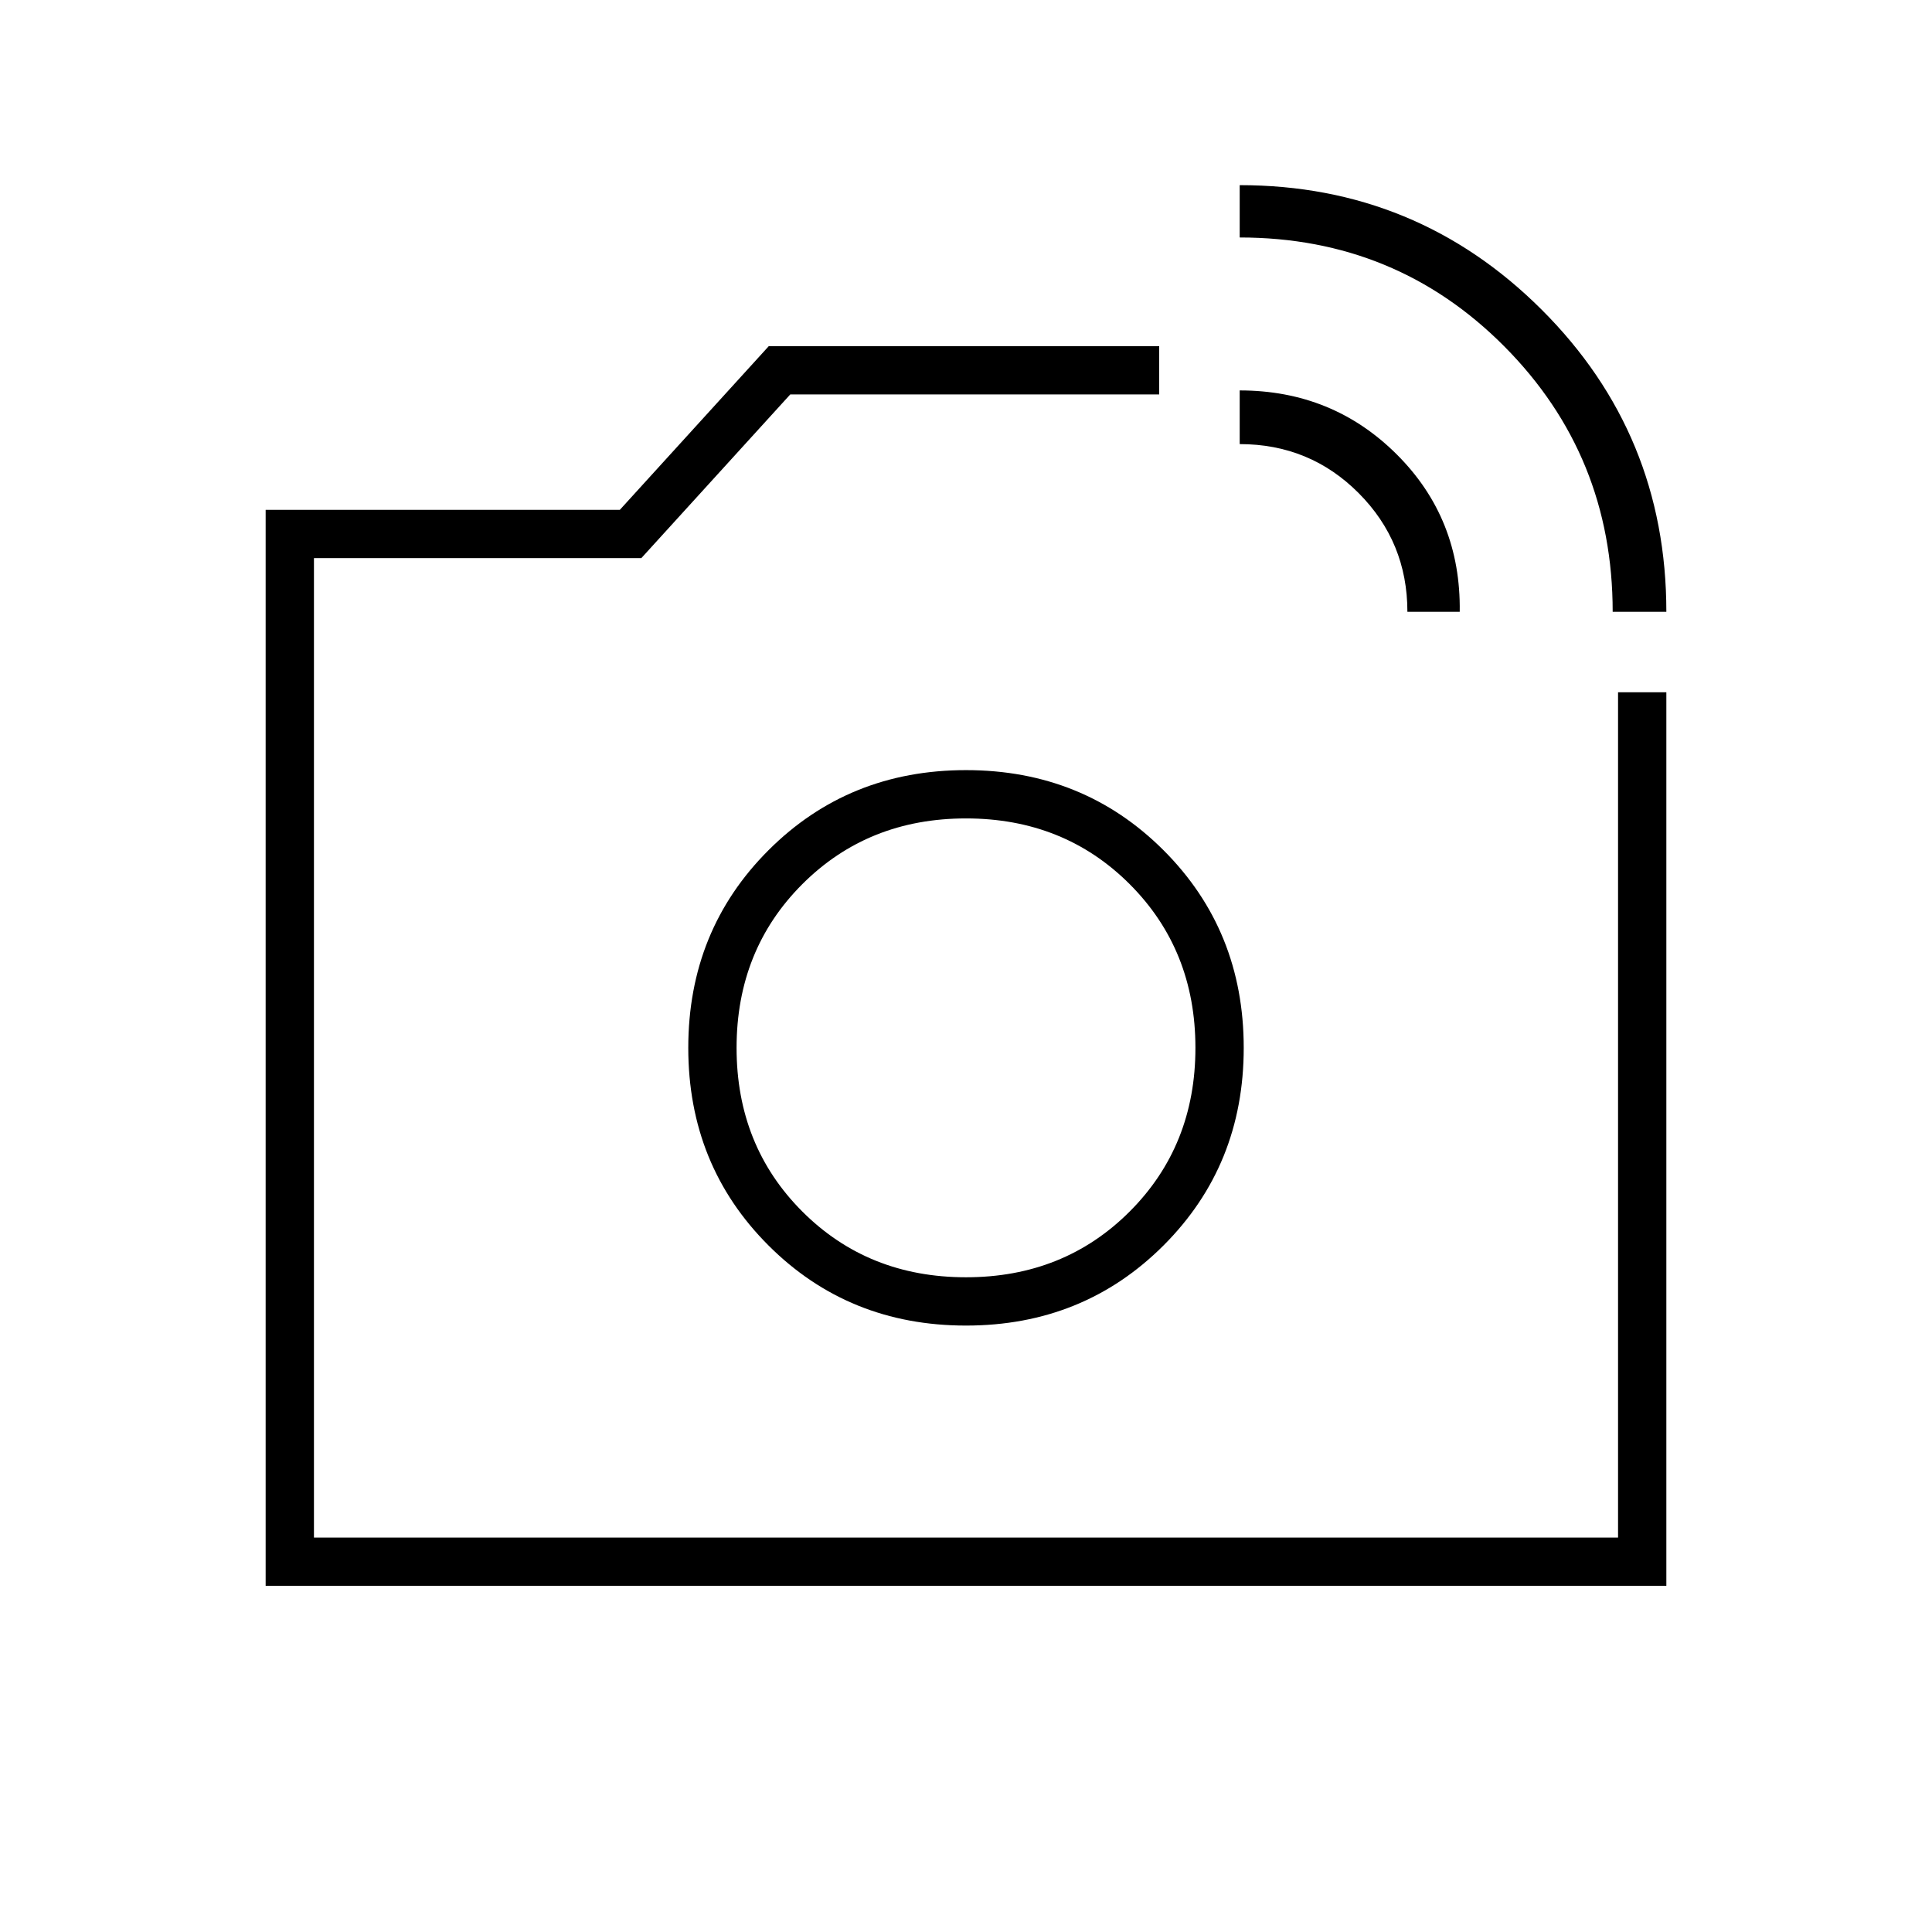 <svg xmlns="http://www.w3.org/2000/svg" height="40" viewBox="0 -960 960 960" width="40"><path d="M480-439.33ZM801.33-656q0-77.67-53.8-131.83Q693.72-842 616-842v-26q88 0 150 61.83 62 61.84 62 150.17h-26.67Zm-102 0q0-34.67-24.24-59-24.25-24.33-59.09-24.33V-766q46.17 0 78.08 31.83Q726-702.33 725.33-656h-26ZM132-172v-534.67h176L382-788h194v24H392.67l-74 81.33H156V-196h648v-420h24v444H132Zm348-129.33q58.33 0 98.17-39.84Q618-381 618-439.33q0-58.34-39.83-98.17-39.84-39.83-98.17-39.83t-98.17 39.83Q342-497.67 342-439.33q0 58.33 39.83 98.16 39.84 39.84 98.17 39.84Zm0-24q-48.67 0-81.33-32.67Q366-390.67 366-439.33q0-48.67 32.67-81.34 32.66-32.66 81.33-32.66t81.33 32.66Q594-488 594-439.33q0 48.66-32.67 81.33-32.66 32.67-81.33 32.67Z"/></svg>